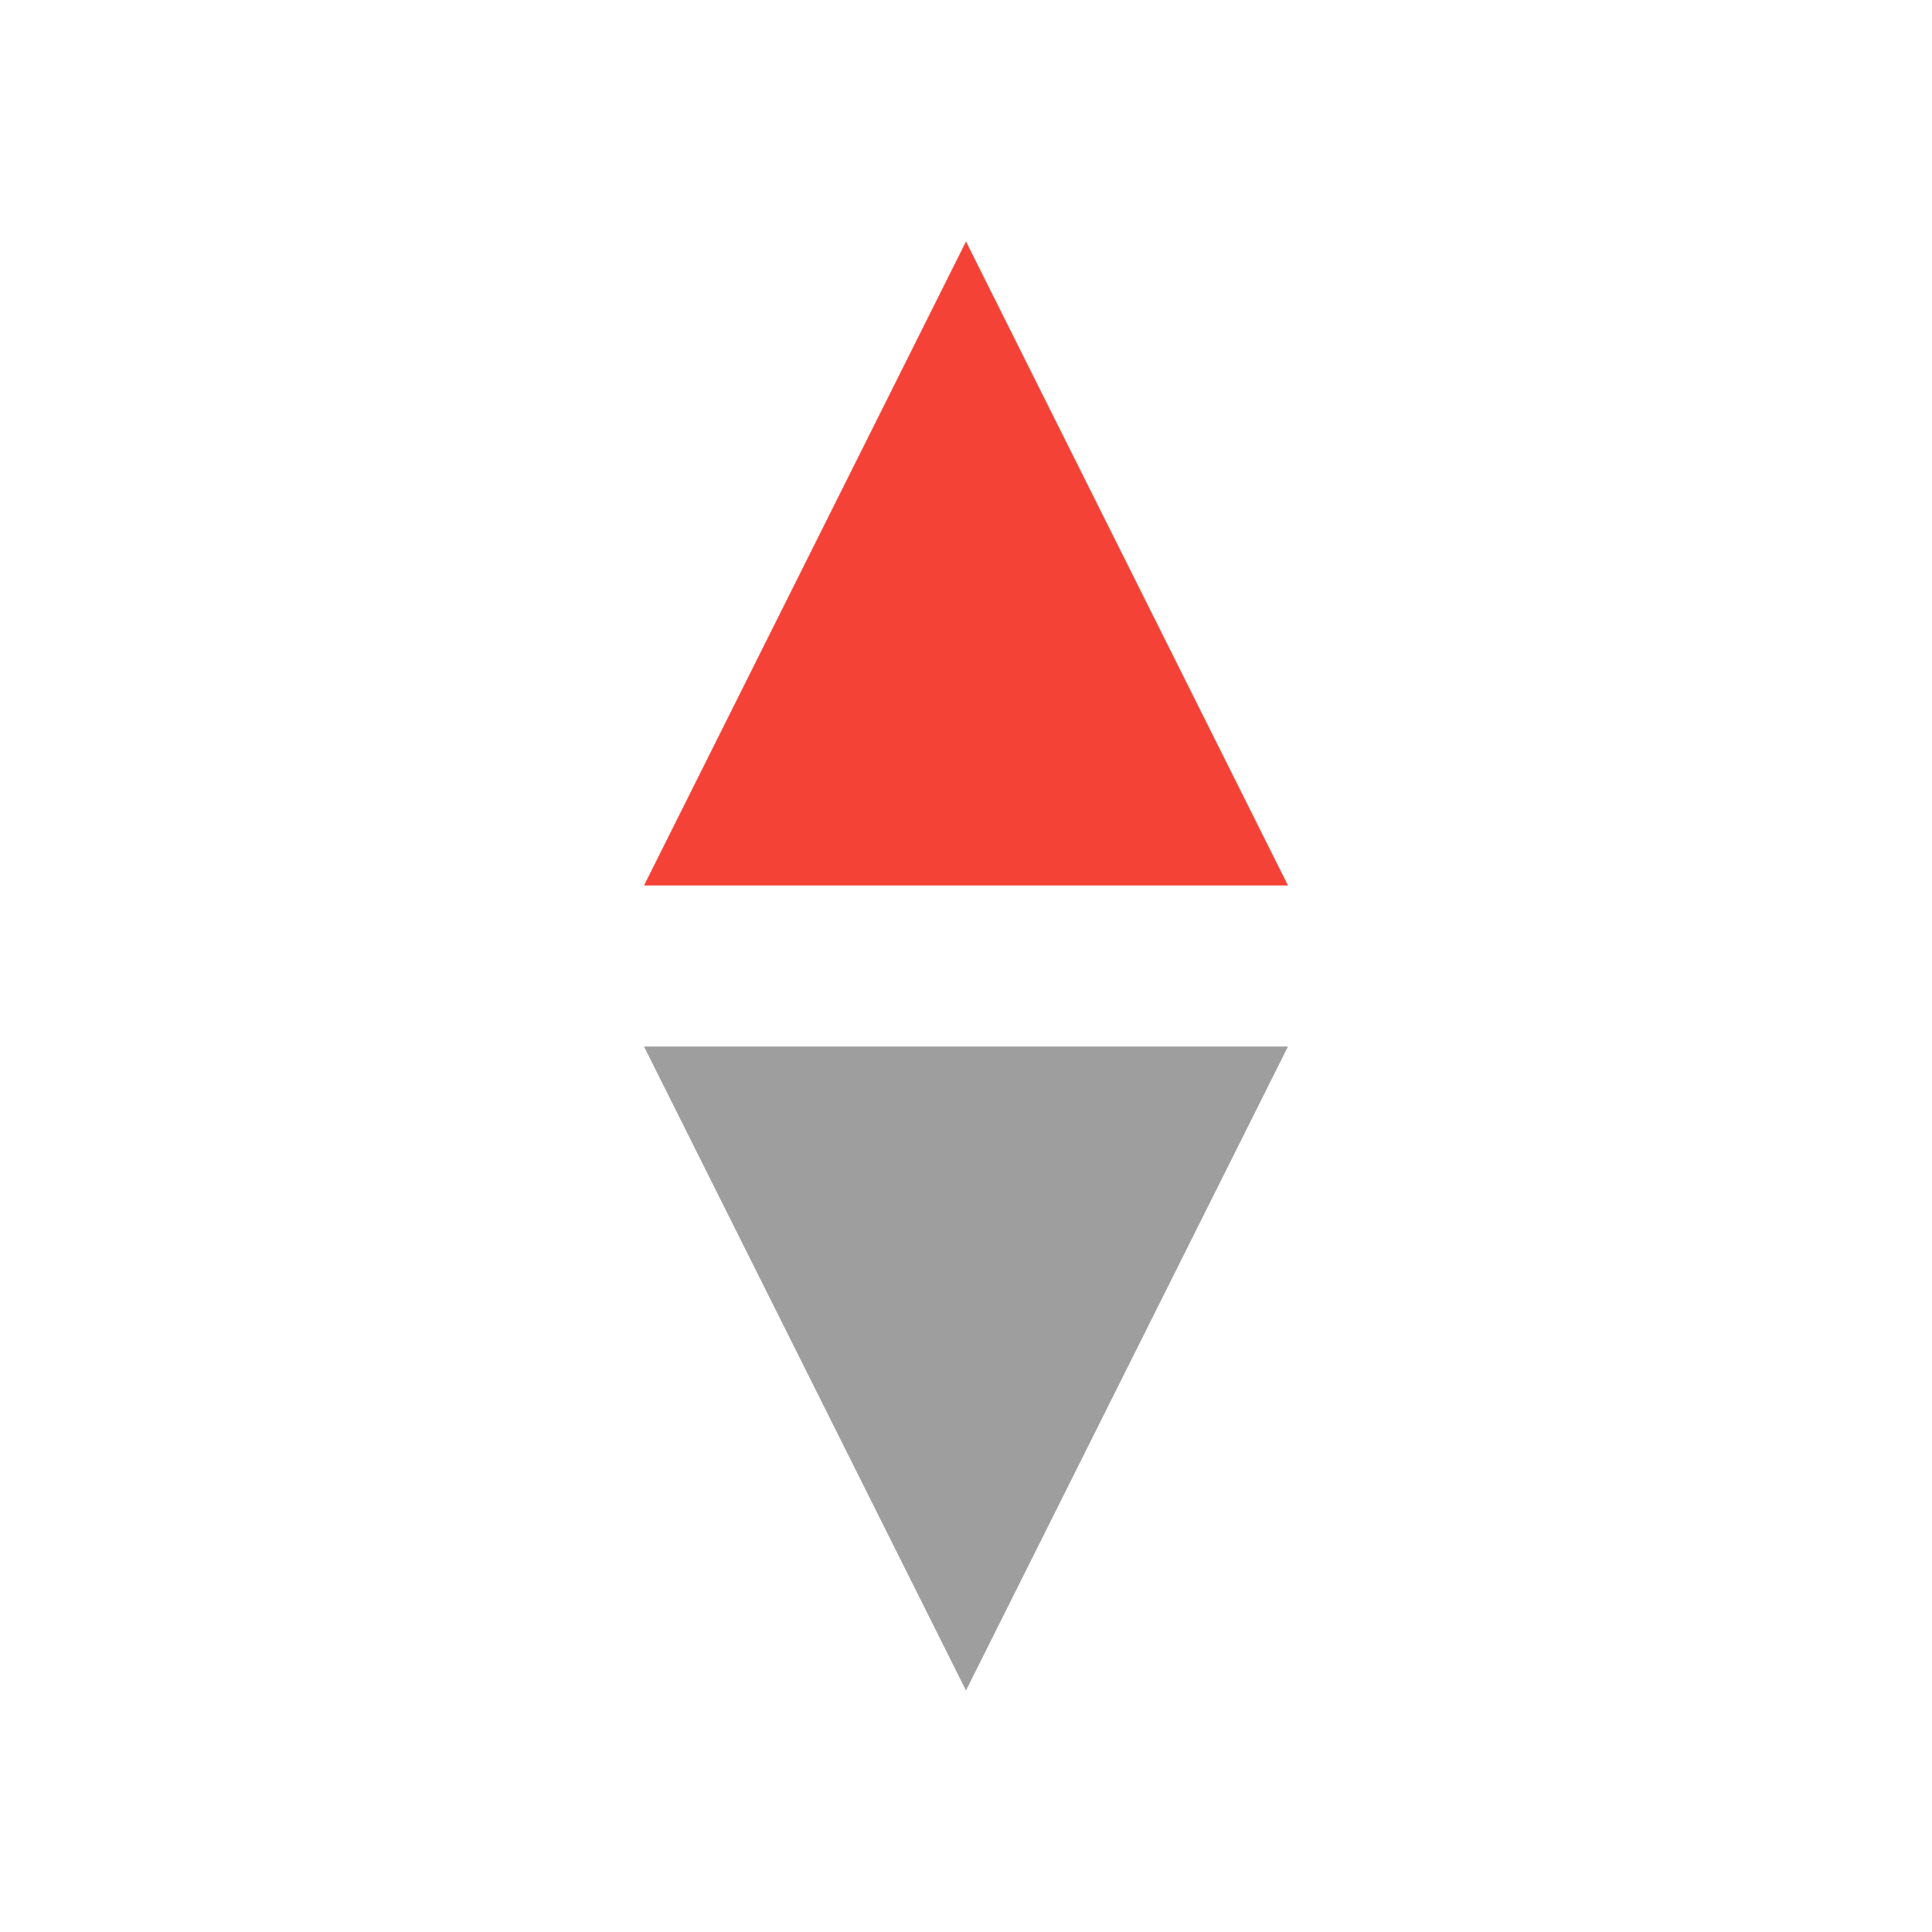 <svg viewBox="0 0 24 24" width="24" height="24" xmlns="http://www.w3.org/2000/svg">
    <g fill="none" fill-rule="evenodd">
        <path d="M0 0h24v24H0z"/>
        <path fill="#f44336" d="M12 3l4 8H8z"/>
        <path fill="#9E9E9E" d="M12 21l-4-8h8z"/>
    </g>
</svg>